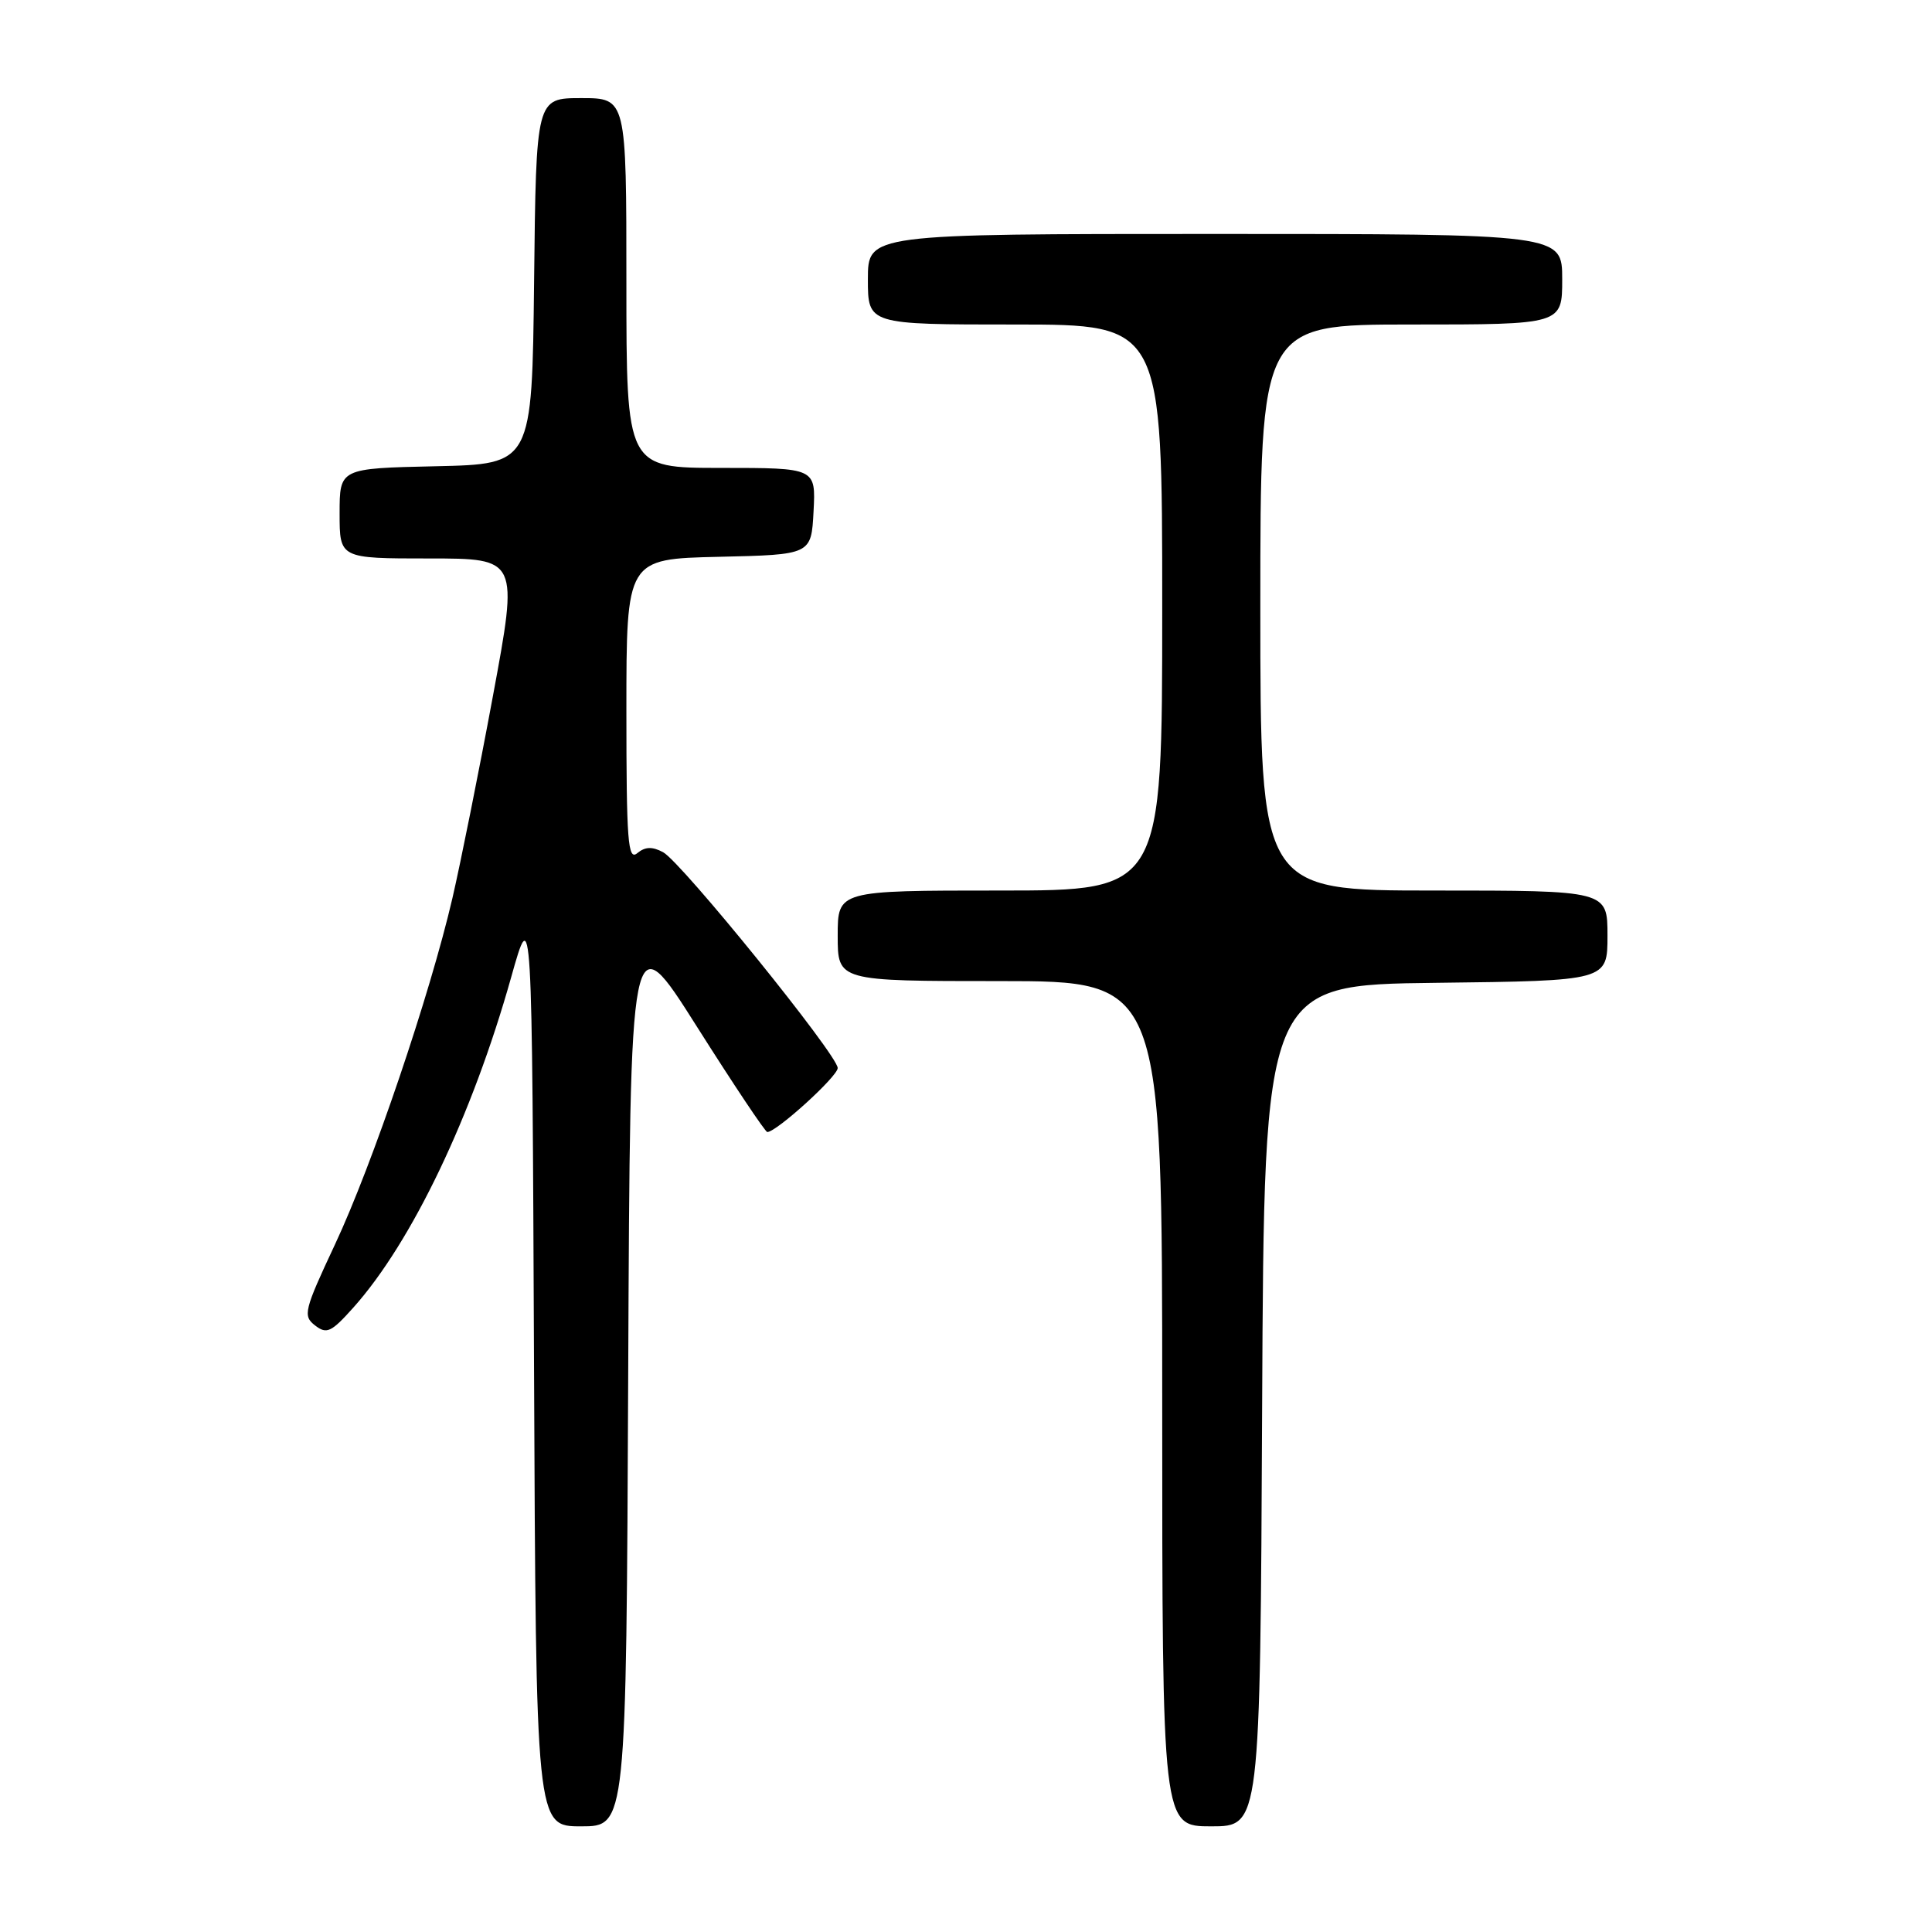 <?xml version="1.0" encoding="UTF-8" standalone="no"?>
<!DOCTYPE svg PUBLIC "-//W3C//DTD SVG 1.1//EN" "http://www.w3.org/Graphics/SVG/1.1/DTD/svg11.dtd" >
<svg xmlns="http://www.w3.org/2000/svg" xmlns:xlink="http://www.w3.org/1999/xlink" version="1.1" viewBox="0 0 256 256">
 <g >
 <path fill="currentColor"
d=" M 83.24 182.03 C 83.50 122.06 83.50 122.06 92.34 136.03 C 97.20 143.71 101.40 150.00 101.67 150.00 C 102.89 150.00 111.00 142.63 111.00 141.52 C 111.00 139.81 90.30 114.23 87.86 112.92 C 86.42 112.15 85.48 112.19 84.44 113.05 C 83.20 114.08 83.00 111.50 83.00 94.15 C 83.00 74.06 83.00 74.06 95.25 73.78 C 107.50 73.50 107.50 73.50 107.80 67.75 C 108.10 62.00 108.10 62.00 95.55 62.00 C 83.00 62.00 83.00 62.00 83.00 37.50 C 83.00 13.00 83.00 13.00 77.02 13.00 C 71.04 13.00 71.04 13.00 70.77 37.25 C 70.50 61.50 70.50 61.50 57.75 61.78 C 45.00 62.06 45.00 62.06 45.00 68.03 C 45.00 74.00 45.00 74.00 56.85 74.00 C 68.70 74.00 68.70 74.00 65.31 92.25 C 63.45 102.29 61.03 114.33 59.95 119.00 C 56.97 131.82 49.34 154.34 44.39 164.89 C 40.28 173.66 40.11 174.36 41.75 175.63 C 43.29 176.82 43.89 176.54 46.84 173.24 C 54.59 164.56 62.57 147.85 67.73 129.50 C 70.50 119.64 70.50 119.64 70.76 180.82 C 71.02 242.00 71.02 242.00 77.00 242.00 C 82.98 242.00 82.98 242.00 83.24 182.03 Z  M 167.24 186.25 C 167.50 130.50 167.50 130.50 190.25 130.23 C 213.00 129.96 213.00 129.96 213.00 123.98 C 213.00 118.00 213.00 118.00 190.00 118.00 C 167.00 118.00 167.00 118.00 167.00 80.50 C 167.00 43.00 167.00 43.00 187.00 43.00 C 207.00 43.00 207.00 43.00 207.00 37.00 C 207.00 31.00 207.00 31.00 161.00 31.00 C 115.00 31.00 115.00 31.00 115.00 37.00 C 115.00 43.00 115.00 43.00 134.50 43.00 C 154.00 43.00 154.00 43.00 154.00 80.50 C 154.00 118.00 154.00 118.00 132.50 118.00 C 111.00 118.00 111.00 118.00 111.00 124.00 C 111.00 130.00 111.00 130.00 132.50 130.00 C 154.00 130.00 154.00 130.00 154.00 186.00 C 154.00 242.00 154.00 242.00 160.49 242.00 C 166.98 242.00 166.98 242.00 167.24 186.25 Z "/>
</g>
</svg>